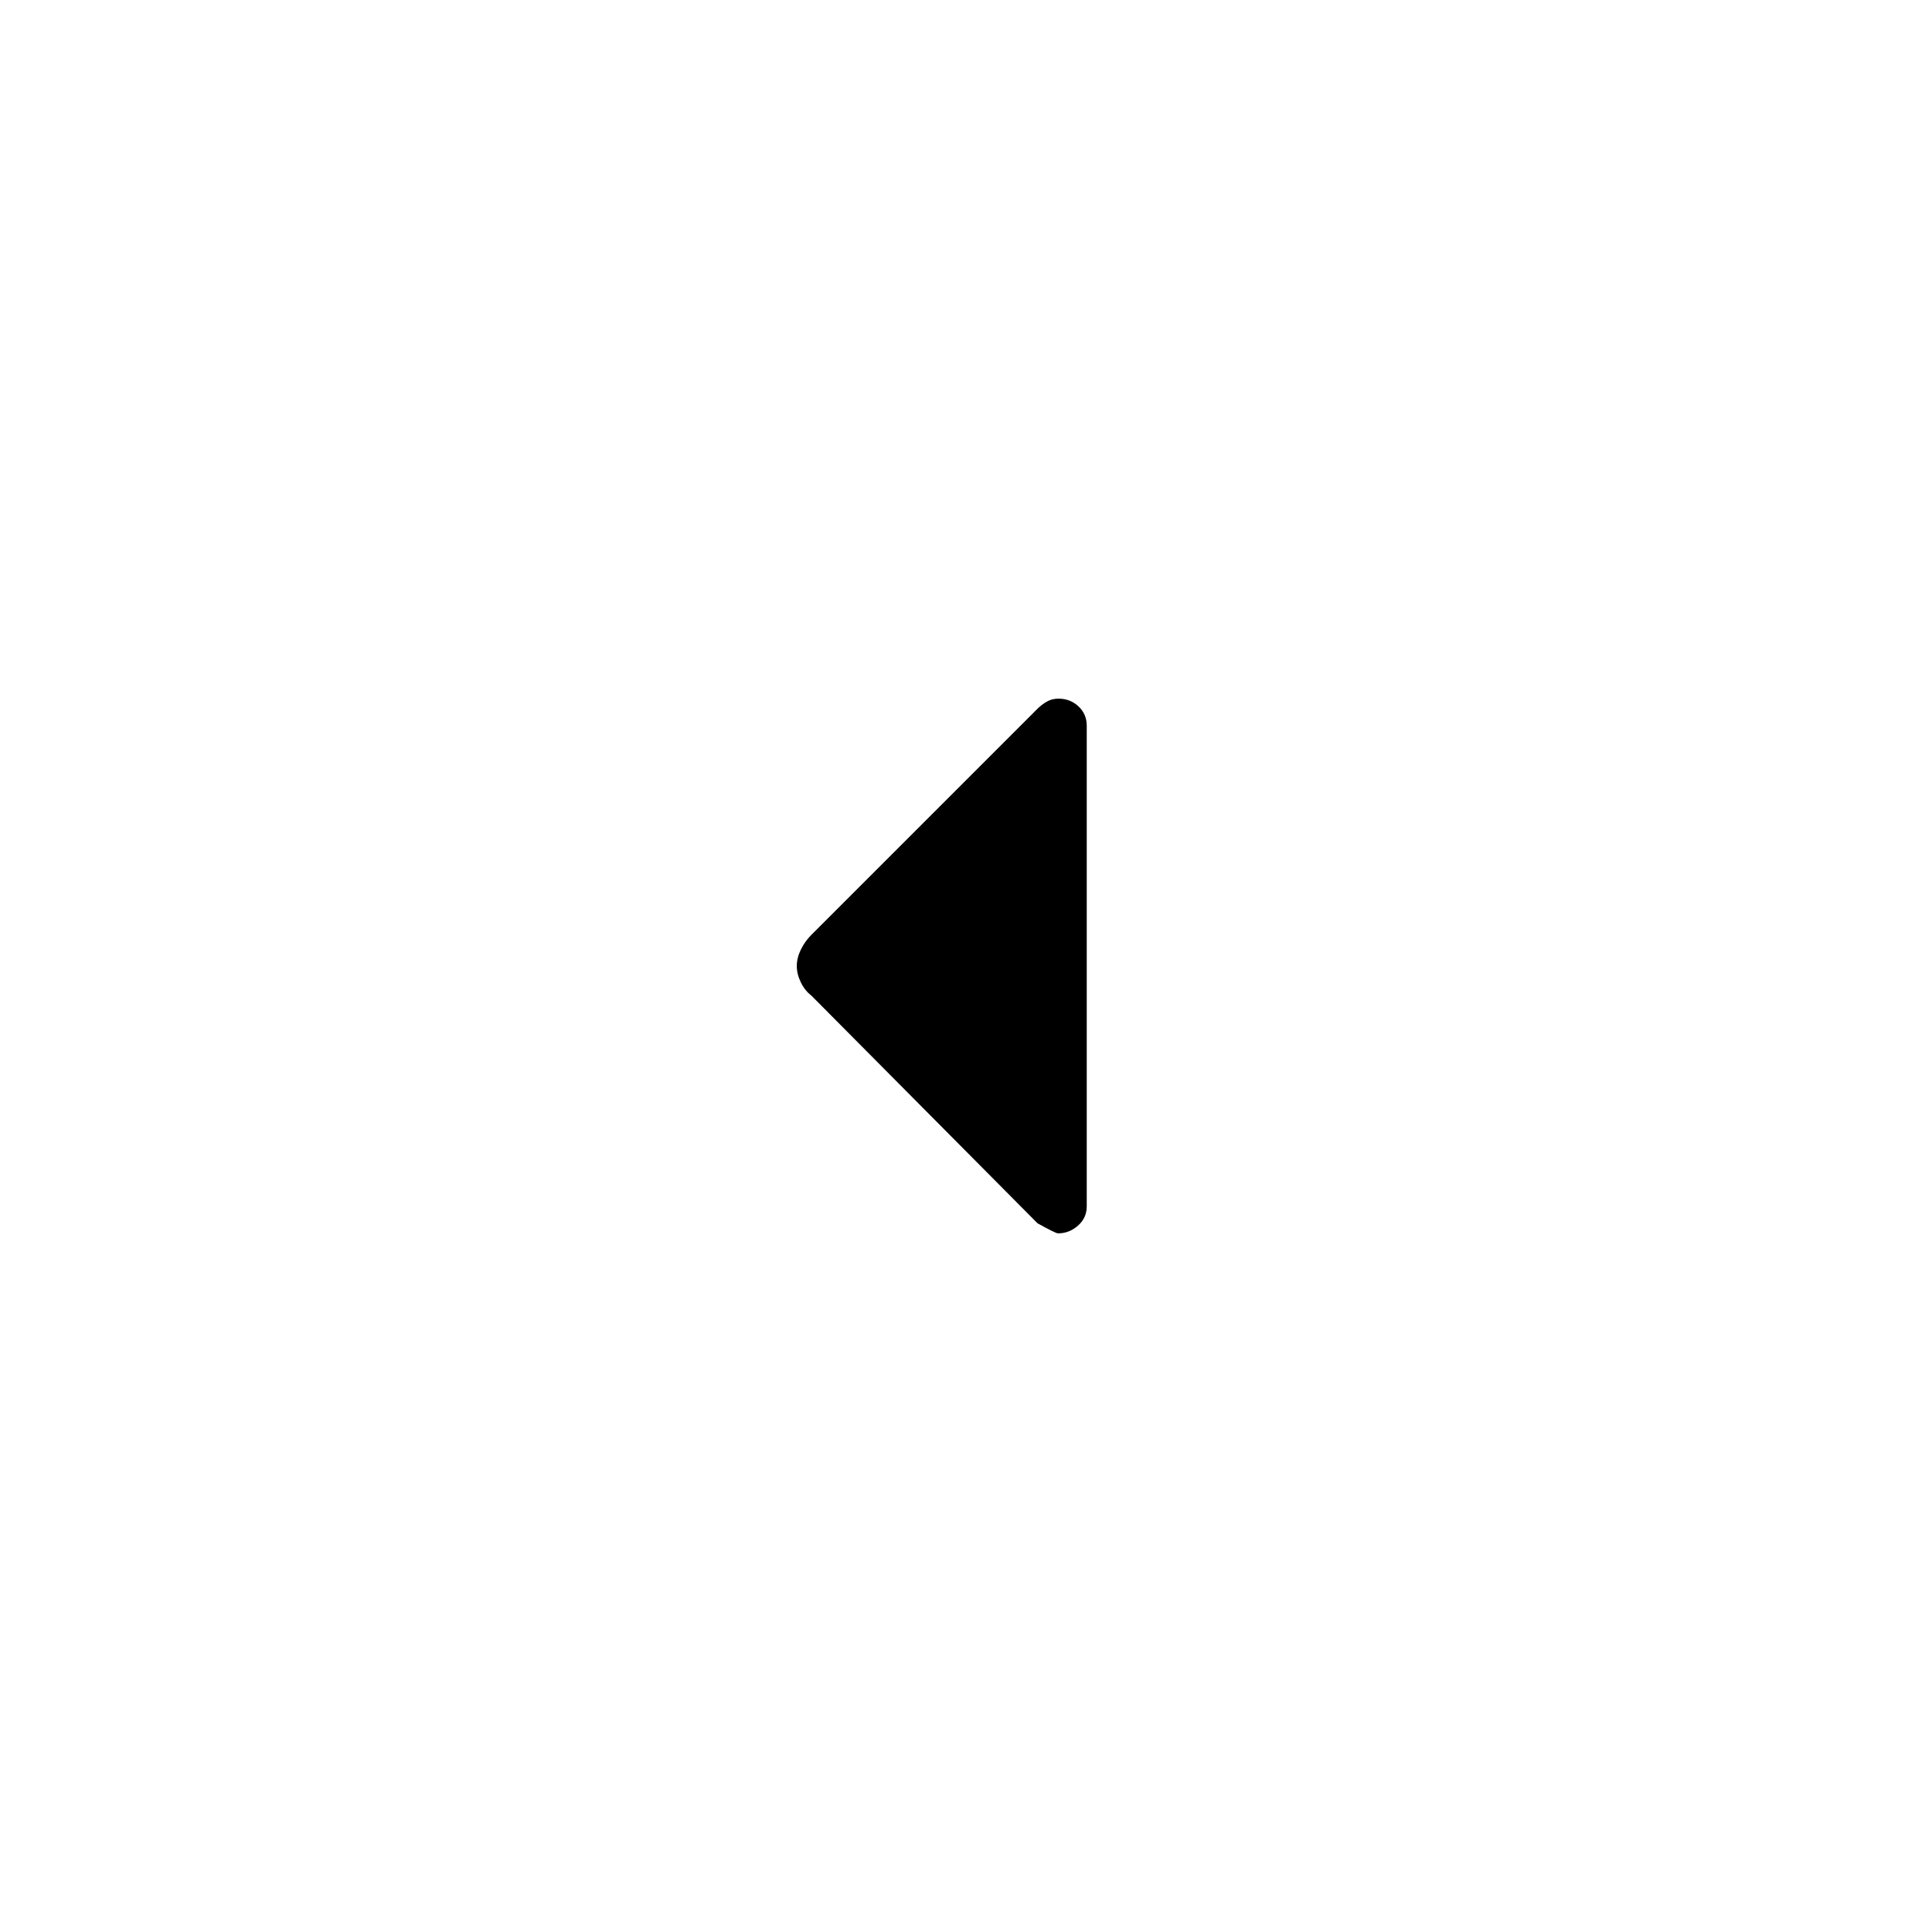<svg xmlns="http://www.w3.org/2000/svg" width="48" height="48" viewBox="0 -960 960 960"><path d="M515.539-352.154 403.154-465.308q-3.231-2.461-5.231-6.572-2-4.11-2-8.12 0-4.01 2-8.12 2-4.111 5.231-7.342l112.4-112.4q1.985-1.984 4.566-3.484 2.581-1.5 5.86-1.5 5.789 0 9.905 3.836 4.115 3.837 4.115 9.625v238.77q0 5.788-4.357 9.625-4.356 3.836-9.909 3.836-1.195 0-10.195-5Z"/></svg>